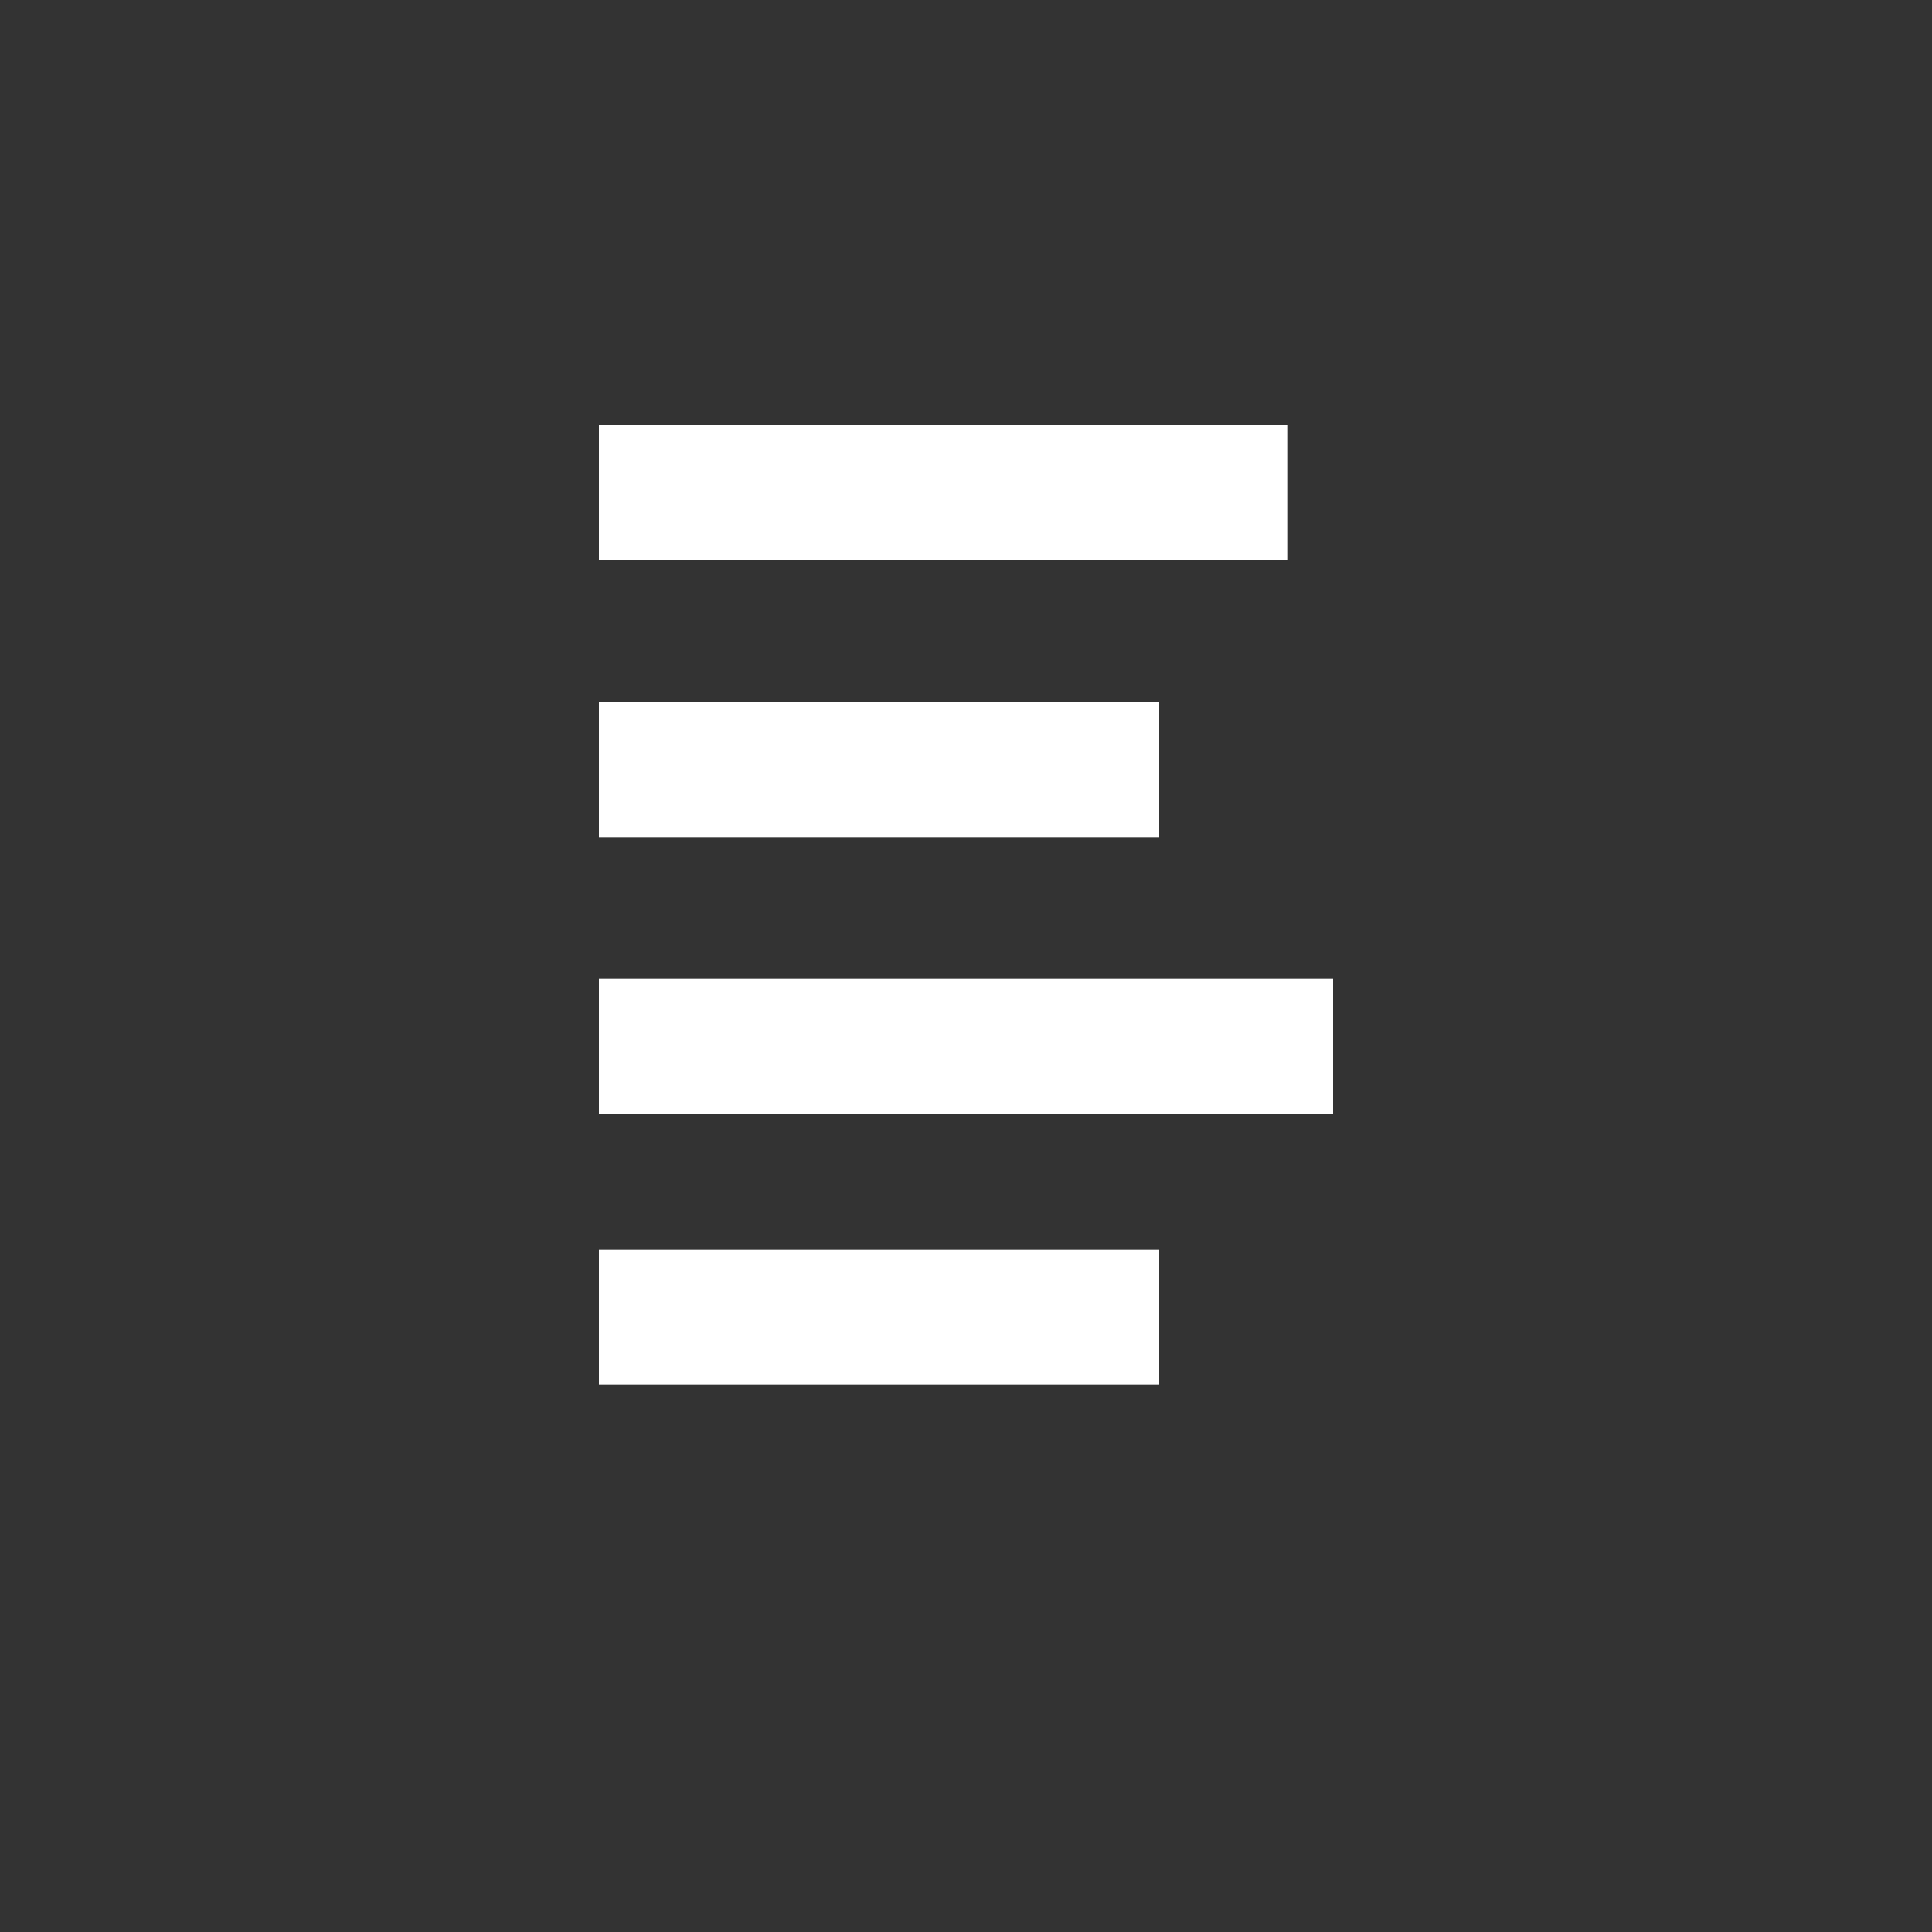 <?xml version="1.0" encoding="utf-8"?>
<!-- Generator: Adobe Illustrator 17.1.0, SVG Export Plug-In . SVG Version: 6.00 Build 0)  -->
<!DOCTYPE svg PUBLIC "-//W3C//DTD SVG 1.1//EN" "http://www.w3.org/Graphics/SVG/1.1/DTD/svg11.dtd">
<svg version="1.1" id="Layer_1" xmlns="http://www.w3.org/2000/svg" xmlns:xlink="http://www.w3.org/1999/xlink" x="0px" y="0px"
	 viewBox="0 0 30 30" enable-background="new 0 0 30 30" xml:space="preserve">
<rect x="0" y="0" width="30" height="30" fill="#333333" stroke="none"/>
<g>
	<defs>
		<rect id="SVGID_1_" x="-705" y="-2184" width="1440" height="4397"/>
	</defs>
	<clipPath id="SVGID_2_">
		<use xlink:href="#SVGID_1_"  overflow="visible"/>
	</clipPath>
	<g clip-path="url(#SVGID_2_)">
		<defs>
			<rect id="SVGID_3_" x="300" y="-1686.6" width="9.5" height="1.4"/>
		</defs>
		<clipPath id="SVGID_4_">
			<use xlink:href="#SVGID_3_"  overflow="visible"/>
		</clipPath>
		<rect x="295" y="-1691.6" clip-path="url(#SVGID_4_)" fill="#FFFFFF" width="19.5" height="11.4"/>
	</g>
</g>
<g>
	<defs>
		<rect id="SVGID_5_" x="-705" y="-2184" width="1440" height="4397"/>
	</defs>
	<clipPath id="SVGID_6_">
		<use xlink:href="#SVGID_5_"  overflow="visible"/>
	</clipPath>
	<g clip-path="url(#SVGID_6_)">
		<defs>
			<rect id="SVGID_7_" x="300" y="-1689.3" width="5.4" height="1.4"/>
		</defs>
		<clipPath id="SVGID_8_">
			<use xlink:href="#SVGID_7_"  overflow="visible"/>
		</clipPath>
		<rect x="295" y="-1694.3" clip-path="url(#SVGID_8_)" fill="#FFFFFF" width="15.4" height="11.4"/>
	</g>
</g>
<g>
	<defs>
		<rect id="SVGID_9_" x="-705" y="-2184" width="1440" height="4397"/>
	</defs>
	<clipPath id="SVGID_10_">
		<use xlink:href="#SVGID_9_"  overflow="visible"/>
	</clipPath>
	<g clip-path="url(#SVGID_10_)">
		<defs>
			<rect id="SVGID_11_" x="300" y="-1692" width="6.8" height="1.4"/>
		</defs>
		<clipPath id="SVGID_12_">
			<use xlink:href="#SVGID_11_"  overflow="visible"/>
		</clipPath>
		<rect x="295" y="-1697" clip-path="url(#SVGID_12_)" fill="#FFFFFF" width="16.8" height="11.4"/>
	</g>
</g>
<g>
	<defs>
		<rect id="SVGID_13_" x="-705" y="-2184" width="1440" height="4397"/>
	</defs>
	<clipPath id="SVGID_14_">
		<use xlink:href="#SVGID_13_"  overflow="visible"/>
	</clipPath>
	<g clip-path="url(#SVGID_14_)">
		<defs>
			<rect id="SVGID_15_" x="300" y="-1683.8" width="6.8" height="1.4"/>
		</defs>
		<clipPath id="SVGID_16_">
			<use xlink:href="#SVGID_15_"  overflow="visible"/>
		</clipPath>
		<rect x="295" y="-1688.8" clip-path="url(#SVGID_16_)" fill="#FFFFFF" width="16.8" height="11.4"/>
	</g>
</g>
<rect x="9.3" y="10.9" fill="#FFFFFF" width="8.7" height="2.1"/>
<rect x="9.3" y="19.4" fill="#FFFFFF" width="8.7" height="2.1"/>
<rect x="9.3" y="15.2" fill="#FFFFFF" width="11.4" height="2.1"/>
<rect x="9.3" y="6.6" fill="#FFFFFF" width="10.7" height="2.1"/>
<g>
</g>
<g>
</g>
<g>
</g>
<g>
</g>
<g>
</g>
<g>
</g>
<g>
</g>
<g>
</g>
<g>
</g>
<g>
</g>
<g>
</g>
<g>
</g>
<g>
</g>
<g>
</g>
<g>
</g>
</svg>
